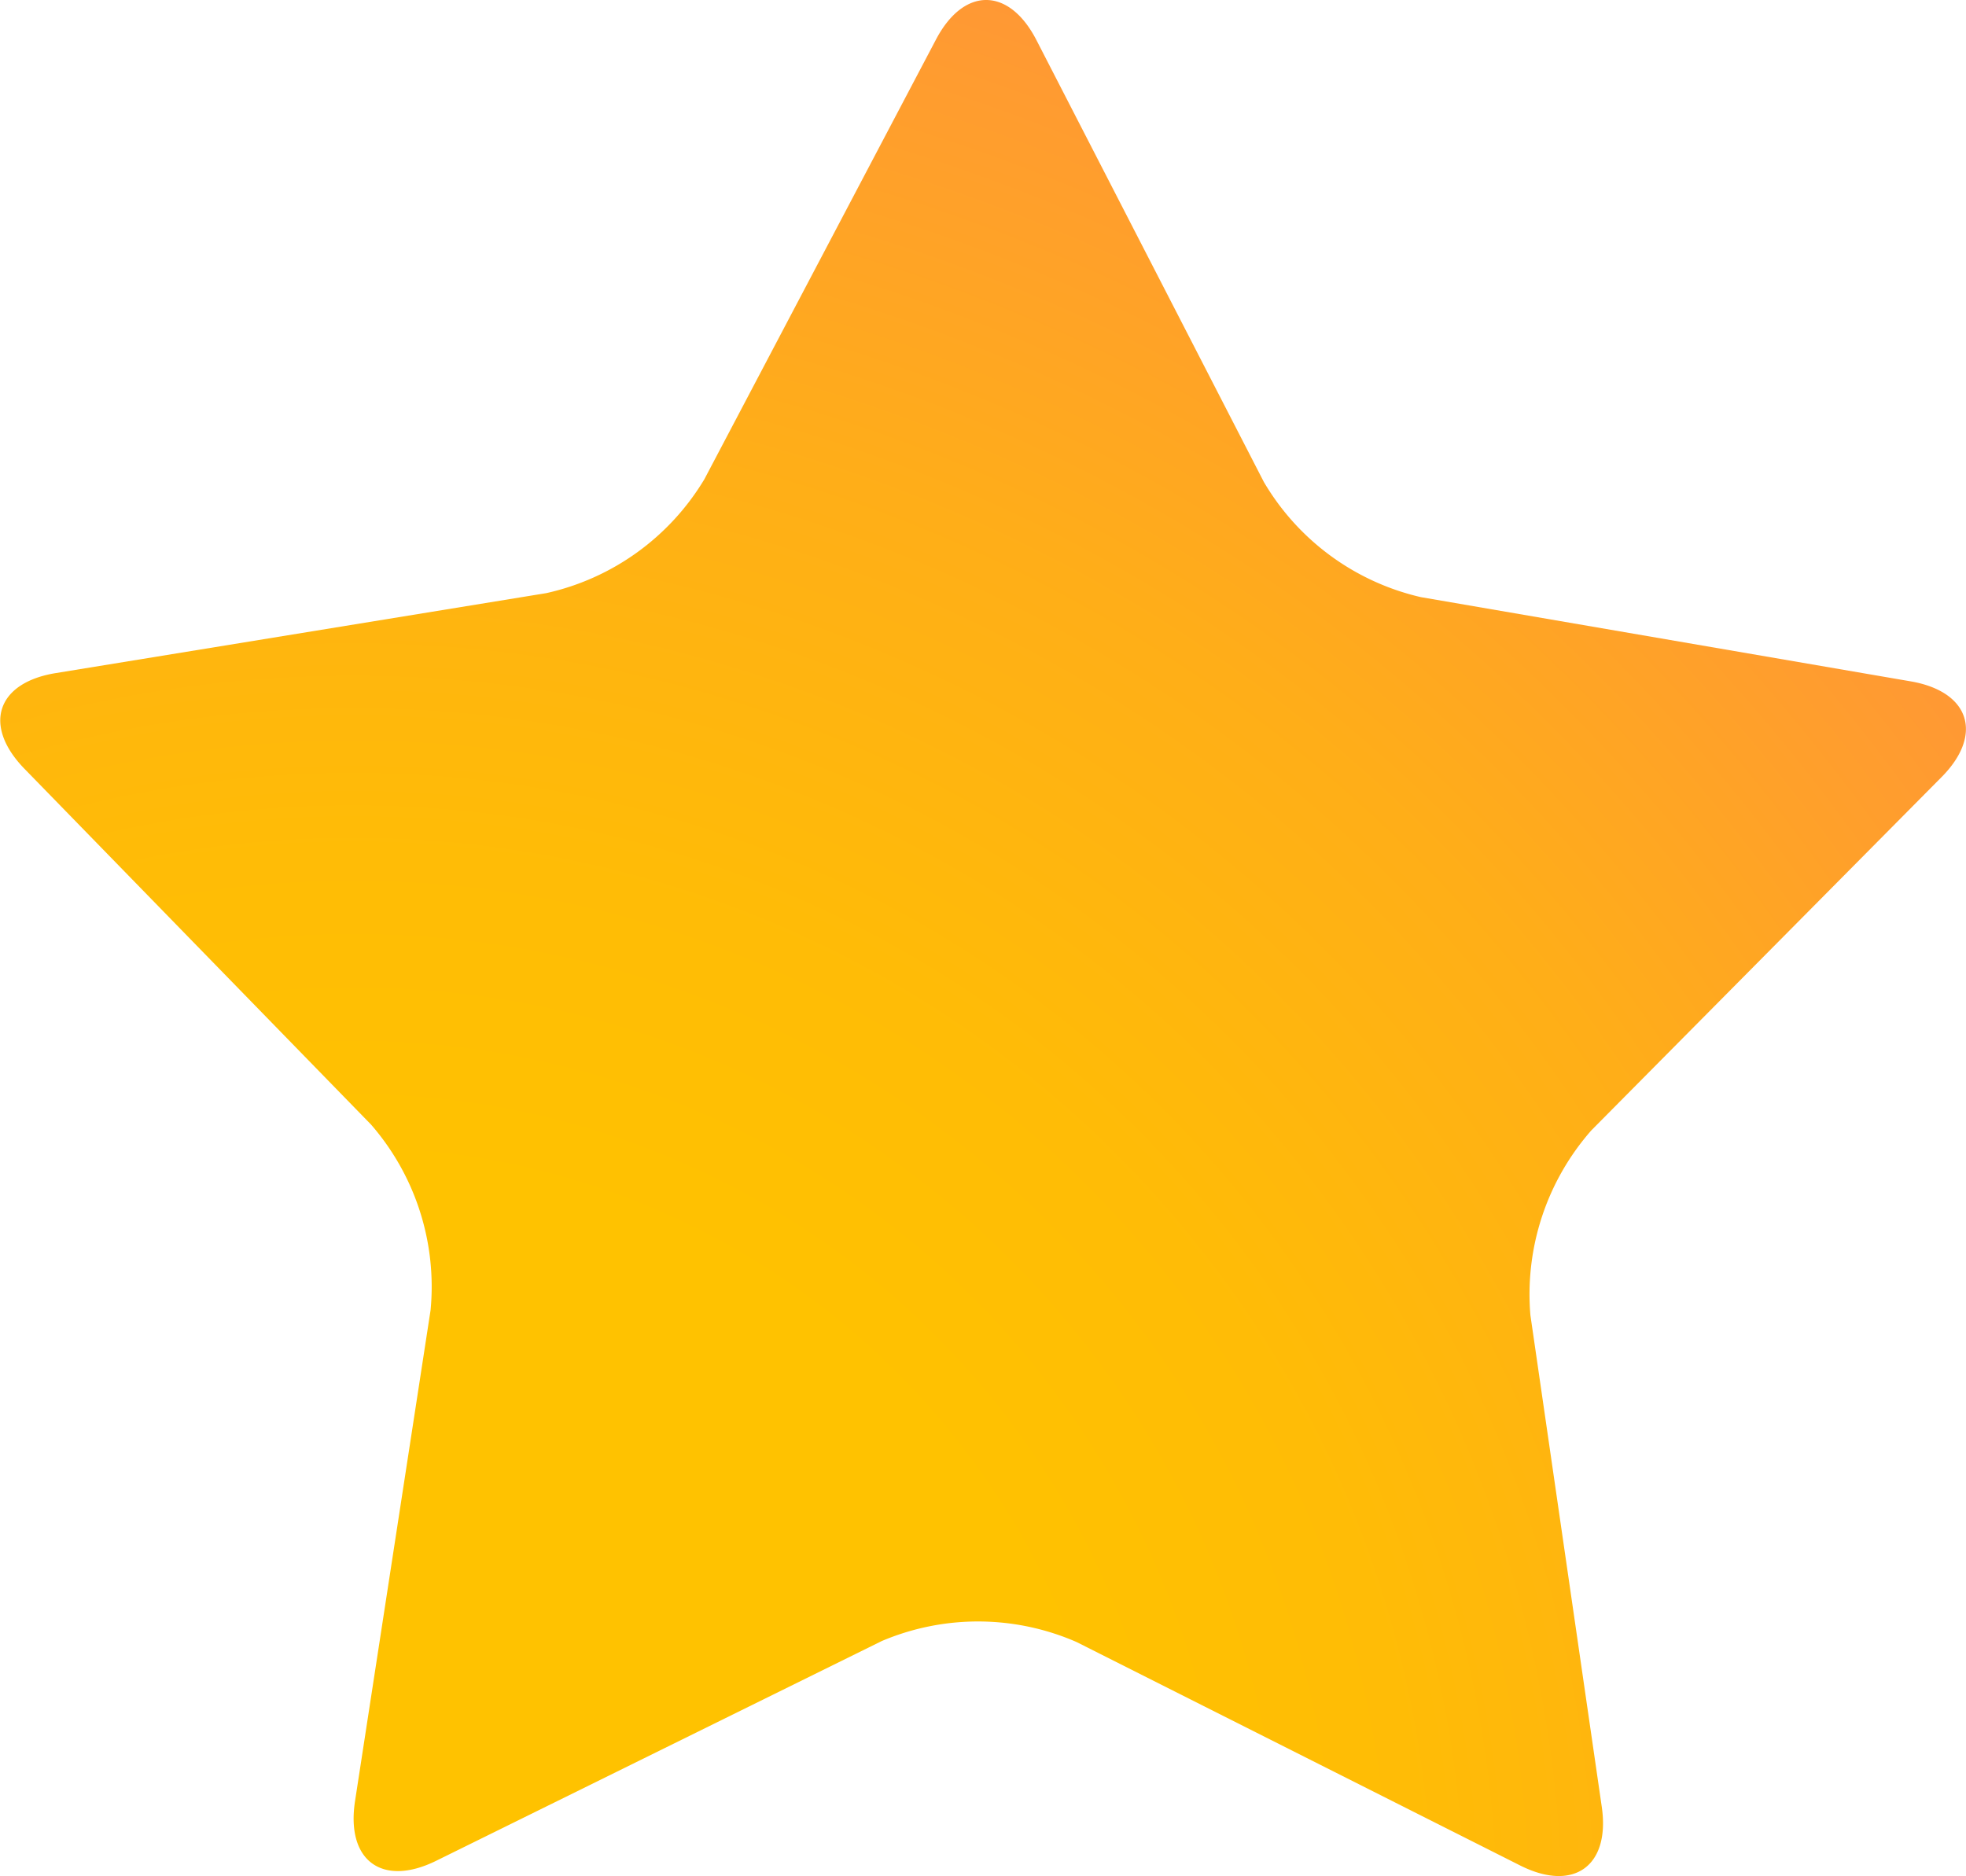 <svg xmlns="http://www.w3.org/2000/svg" xmlns:xlink="http://www.w3.org/1999/xlink" width="29.007" height="27.684" viewBox="0 0 29.007 27.684">
  <defs>
    <radialGradient id="radial-gradient" cx="0.17" cy="1.012" r="1.096" gradientTransform="translate(0.023) scale(0.954 1)" gradientUnits="objectBoundingBox">
      <stop offset="0.355" stop-color="#ffc200"/>
      <stop offset="0.508" stop-color="#ffbc06"/>
      <stop offset="0.725" stop-color="#ffae18"/>
      <stop offset="0.978" stop-color="#ff9736"/>
      <stop offset="1" stop-color="#ff953a"/>
    </radialGradient>
  </defs>
  <path id="Path_6586" data-name="Path 6586" d="M104.7,98.751c.127.873-.413,1.262-1.2.868l-6.55-3.3a3.636,3.636,0,0,0-2.873-.014L87.5,99.549c-.791.389-1.329,0-1.195-.88l1.115-7.248a3.647,3.647,0,0,0-.877-2.736l-5.118-5.255c-.615-.635-.409-1.267.464-1.409l7.238-1.18a3.642,3.642,0,0,0,2.332-1.68l3.418-6.49c.411-.781,1.077-.776,1.481.007L99.714,79.2a3.637,3.637,0,0,0,2.317,1.7l7.228,1.243c.873.151,1.075.788.454,1.413l-5.166,5.212a3.663,3.663,0,0,0-.9,2.728Z" transform="translate(-81.067 -72.088)" fill="url(#radial-gradient)"/>
</svg>

